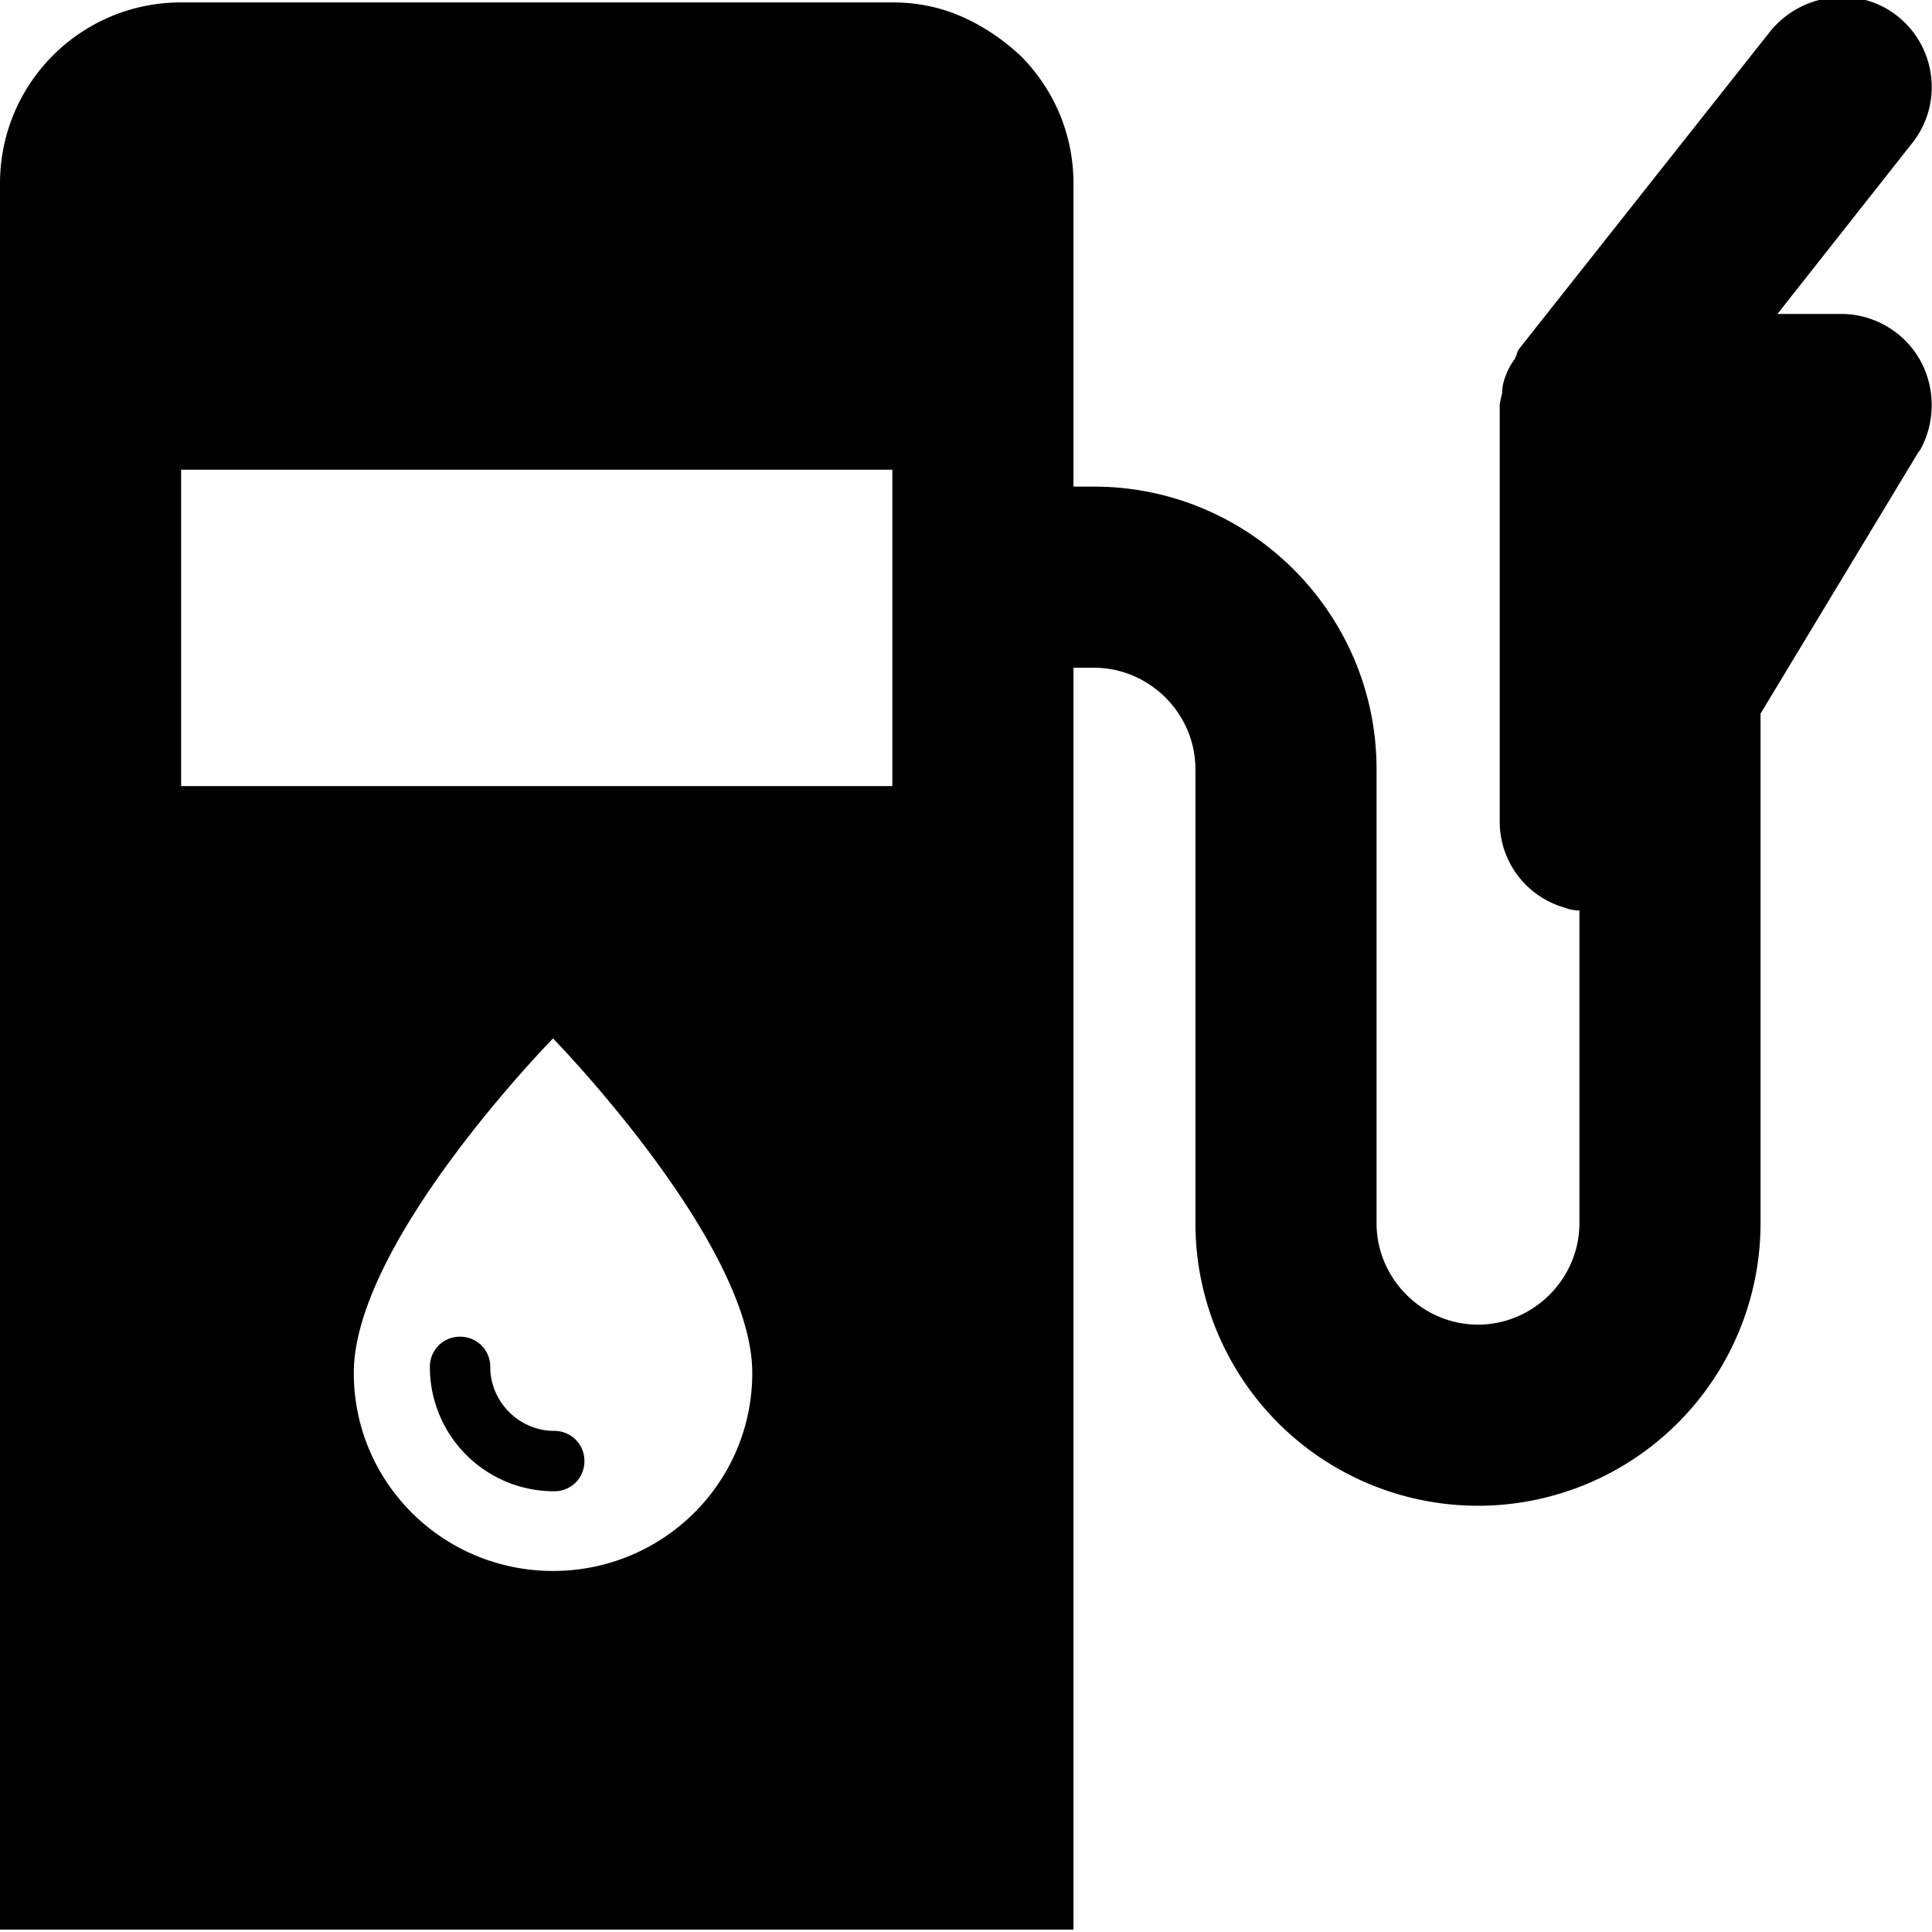 <svg viewBox="0 0 16 16" xmlns="http://www.w3.org/2000/svg">
  <path d="M4.59 11.85c.14 0 .25.11.25.25s-.11.25-.25.25c-.57 0-1.03-.46-1.03-1.03 0-.14.11-.25.25-.25s.25.11.25.25c0 .29.24.53.53.53m11.3-8.11-1.31 2.17v4.22a2.34 2.34 0 0 1-4.68 0V6.37c0-.46-.38-.84-.84-.84h-.17v10.45H0V1.52C0 .69.67.02 1.5.02h5.89c.21 0 .4.04.58.12s.34.19.48.32c.27.27.44.64.44 1.06v2.51h.17c1.29 0 2.34 1.05 2.34 2.34v3.76c0 .46.38.84.84.84s.84-.38.84-.84V7.54s-.07 0-.11-.02a.74.74 0 0 1-.55-.72V3.35s.01-.06.02-.09q0-.075.03-.15c.02-.05.04-.09.07-.13.02-.03.02-.06.04-.09L14.66.26c.26-.32.73-.38 1.05-.13.33.26.38.73.13 1.05L14.72 2.6h.53c.27 0 .52.15.65.38s.13.52 0 .75Zm-9.66 7.63c0-1.08-1.65-2.77-1.65-2.77s-1.65 1.68-1.65 2.77c0 .91.74 1.64 1.65 1.64s1.65-.73 1.65-1.64m1.16-7.48H1.5v2.62h5.89z"/>
</svg>
